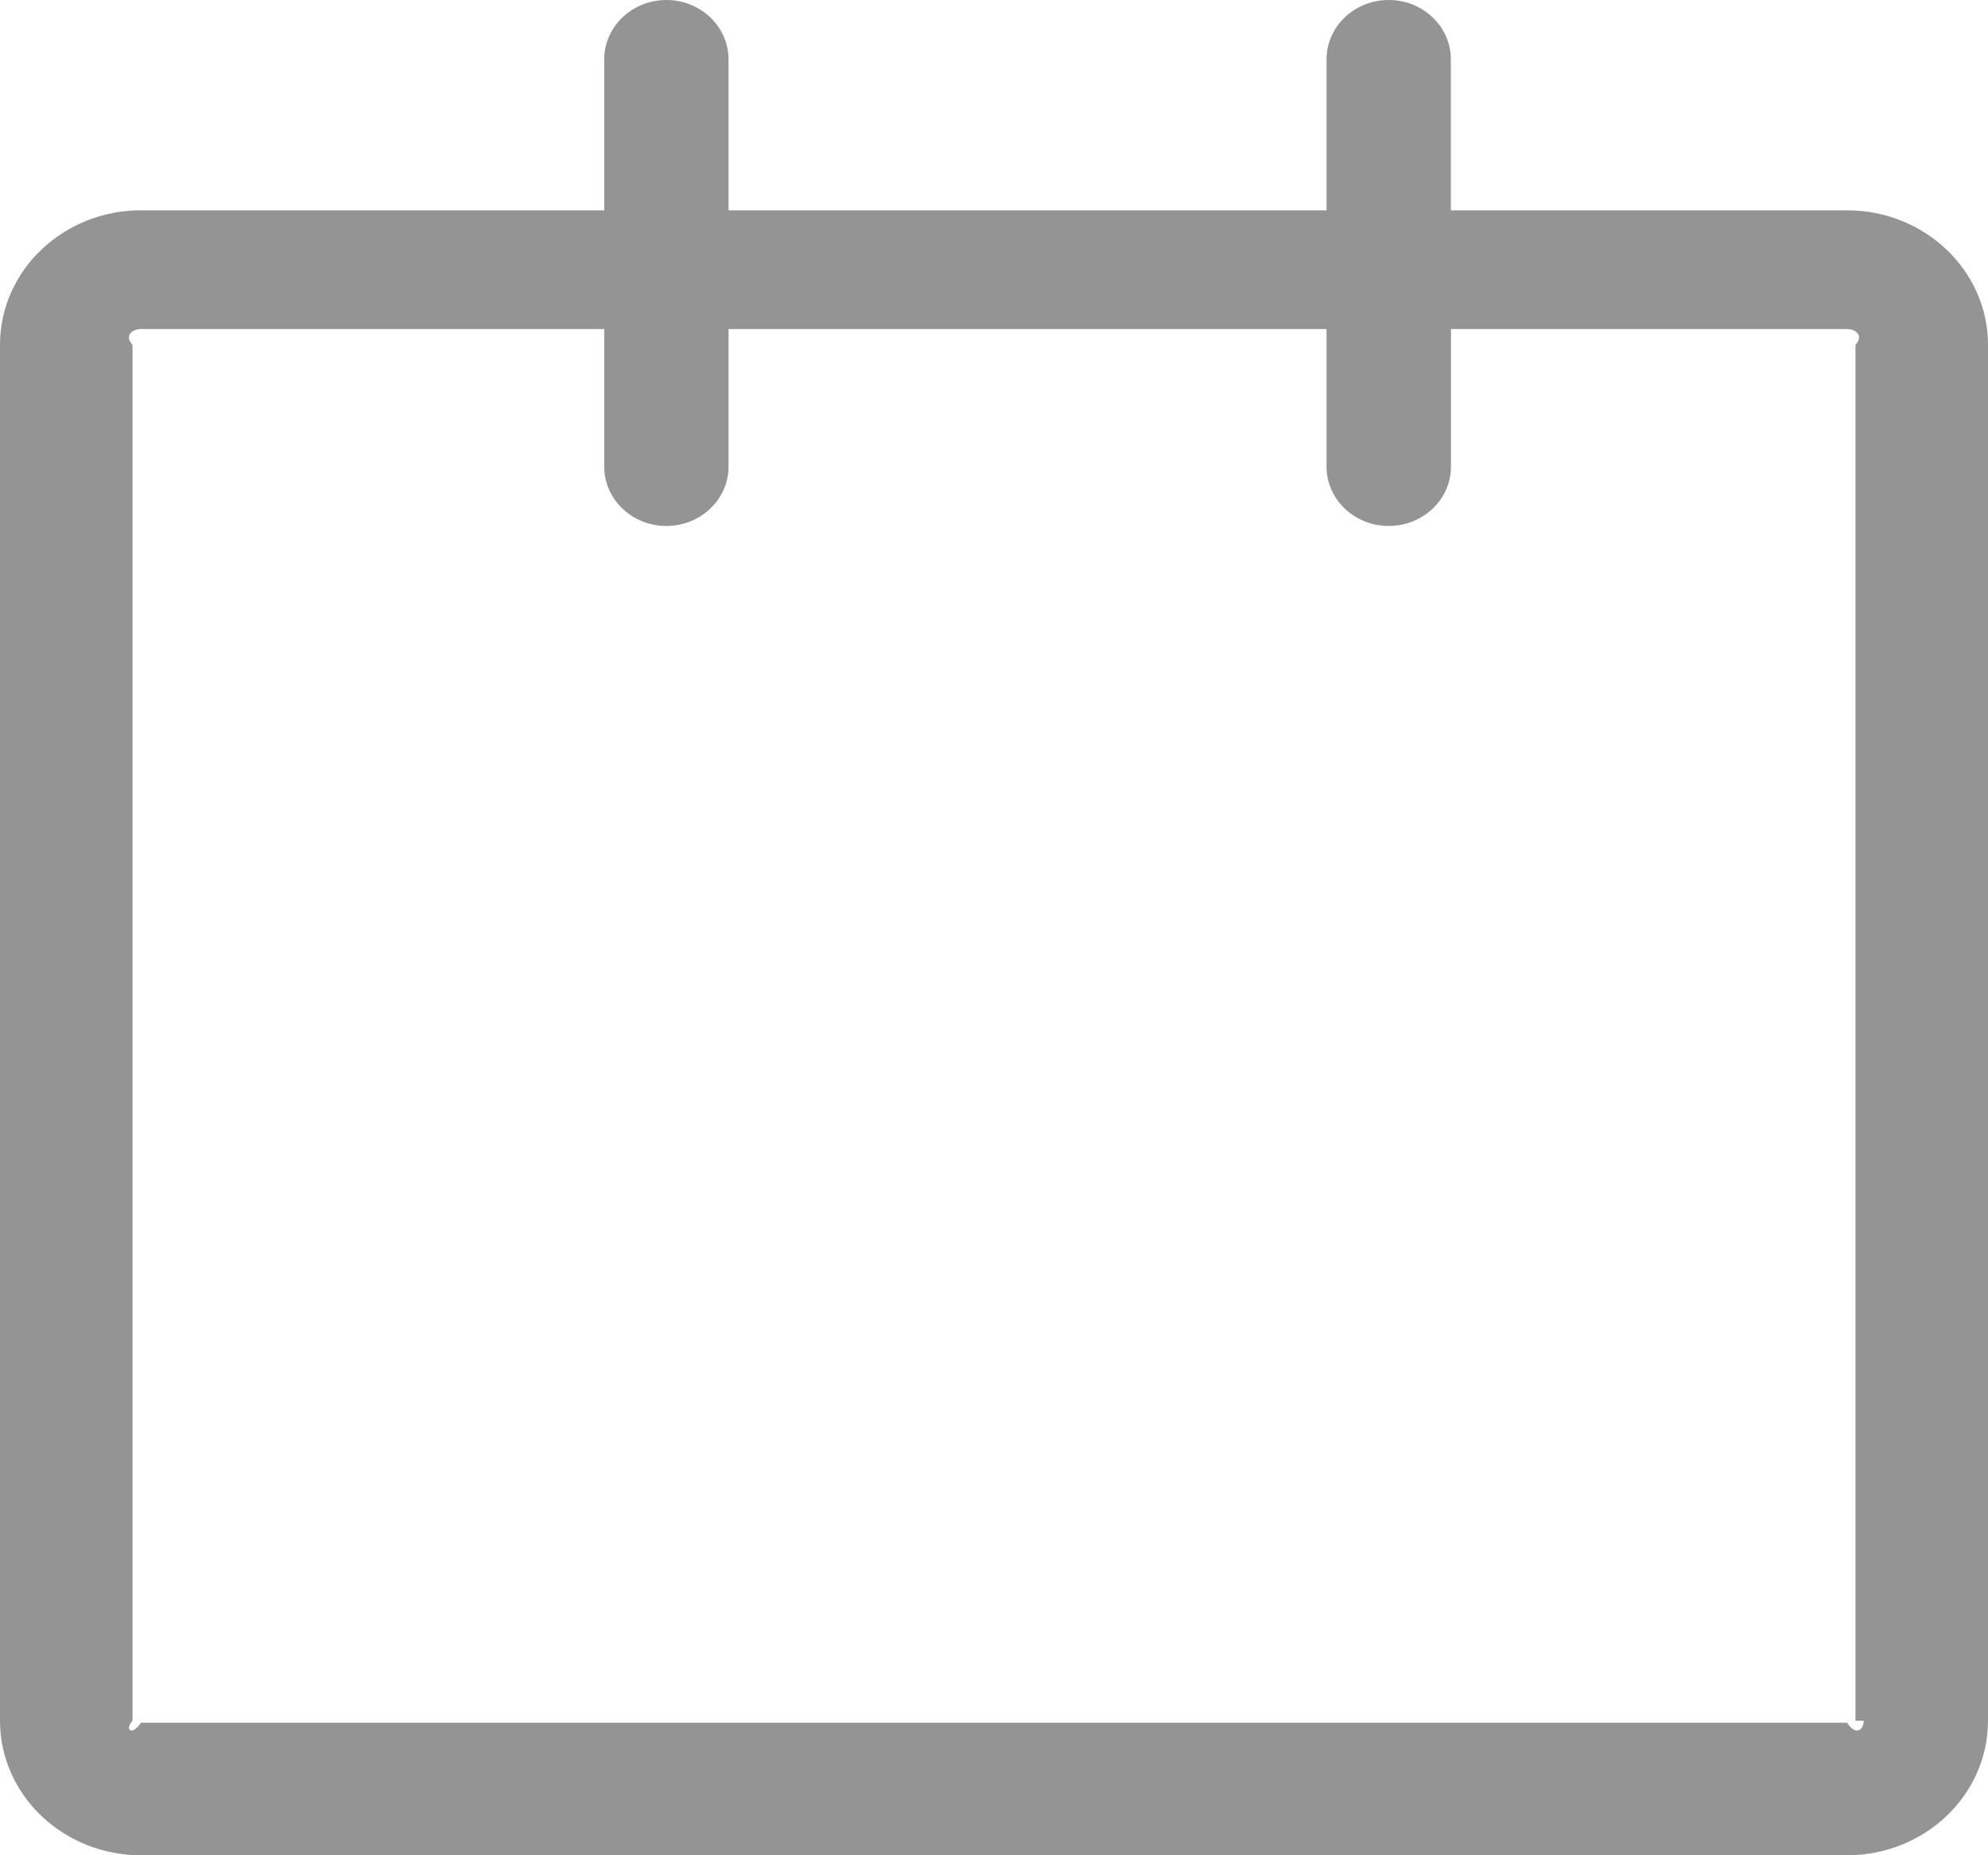 ﻿<?xml version="1.0" encoding="utf-8"?>
<svg version="1.1" xmlns:xlink="http://www.w3.org/1999/xlink" width="15px" height="14px" xmlns="http://www.w3.org/2000/svg">
  <g transform="matrix(1 0 0 1 -740 -352 )">
    <path d="M 15 2.602  C 15 2.042  14.523 1.587  13.937 1.587  L 10.947 1.587  L 10.947 0.448  C 10.947 0.201  10.738 0  10.478 0  C 10.219 0  10.009 0.201  10.009 0.448  L 10.009 1.587  L 5.497 1.587  L 5.497 0.448  C 5.497 0.201  5.287 0  5.028 0  C 4.769 0  4.559 0.201  4.559 0.448  L 4.559 1.587  L 1.063 1.587  C 0.477 1.587  0 2.042  0 2.602  L 0 12.985  C 0 13.545  0.477 14  1.063 14  L 13.937 14  C 14.523 14  15 13.545  15 12.985  L 15 2.602  Z M 14 12.985  L 14.062 12.985  C 14.062 13.051  14.006 13.104  13.937 13  L 1.063 13  C 0.994 13.104  0.938 13.051  1 12.985  L 1 2.602  C 0.938 2.536  0.994 2.483  1.063 2.483  L 4.559 2.483  L 4.559 3.521  C 4.559 3.768  4.769 3.969  5.028 3.969  C 5.287 3.969  5.497 3.768  5.497 3.521  L 5.497 2.483  L 10.009 2.483  L 10.009 3.521  C 10.009 3.768  10.219 3.969  10.478 3.969  C 10.738 3.969  10.948 3.768  10.948 3.521  L 10.948 2.483  L 13.937 2.483  C 14.006 2.483  14.062 2.536  14 2.602  L 14 12.985  Z " fill-rule="nonzero" fill="#949494" stroke="none" transform="matrix(1 0 0 1 740 352 )" />
  </g>
</svg>